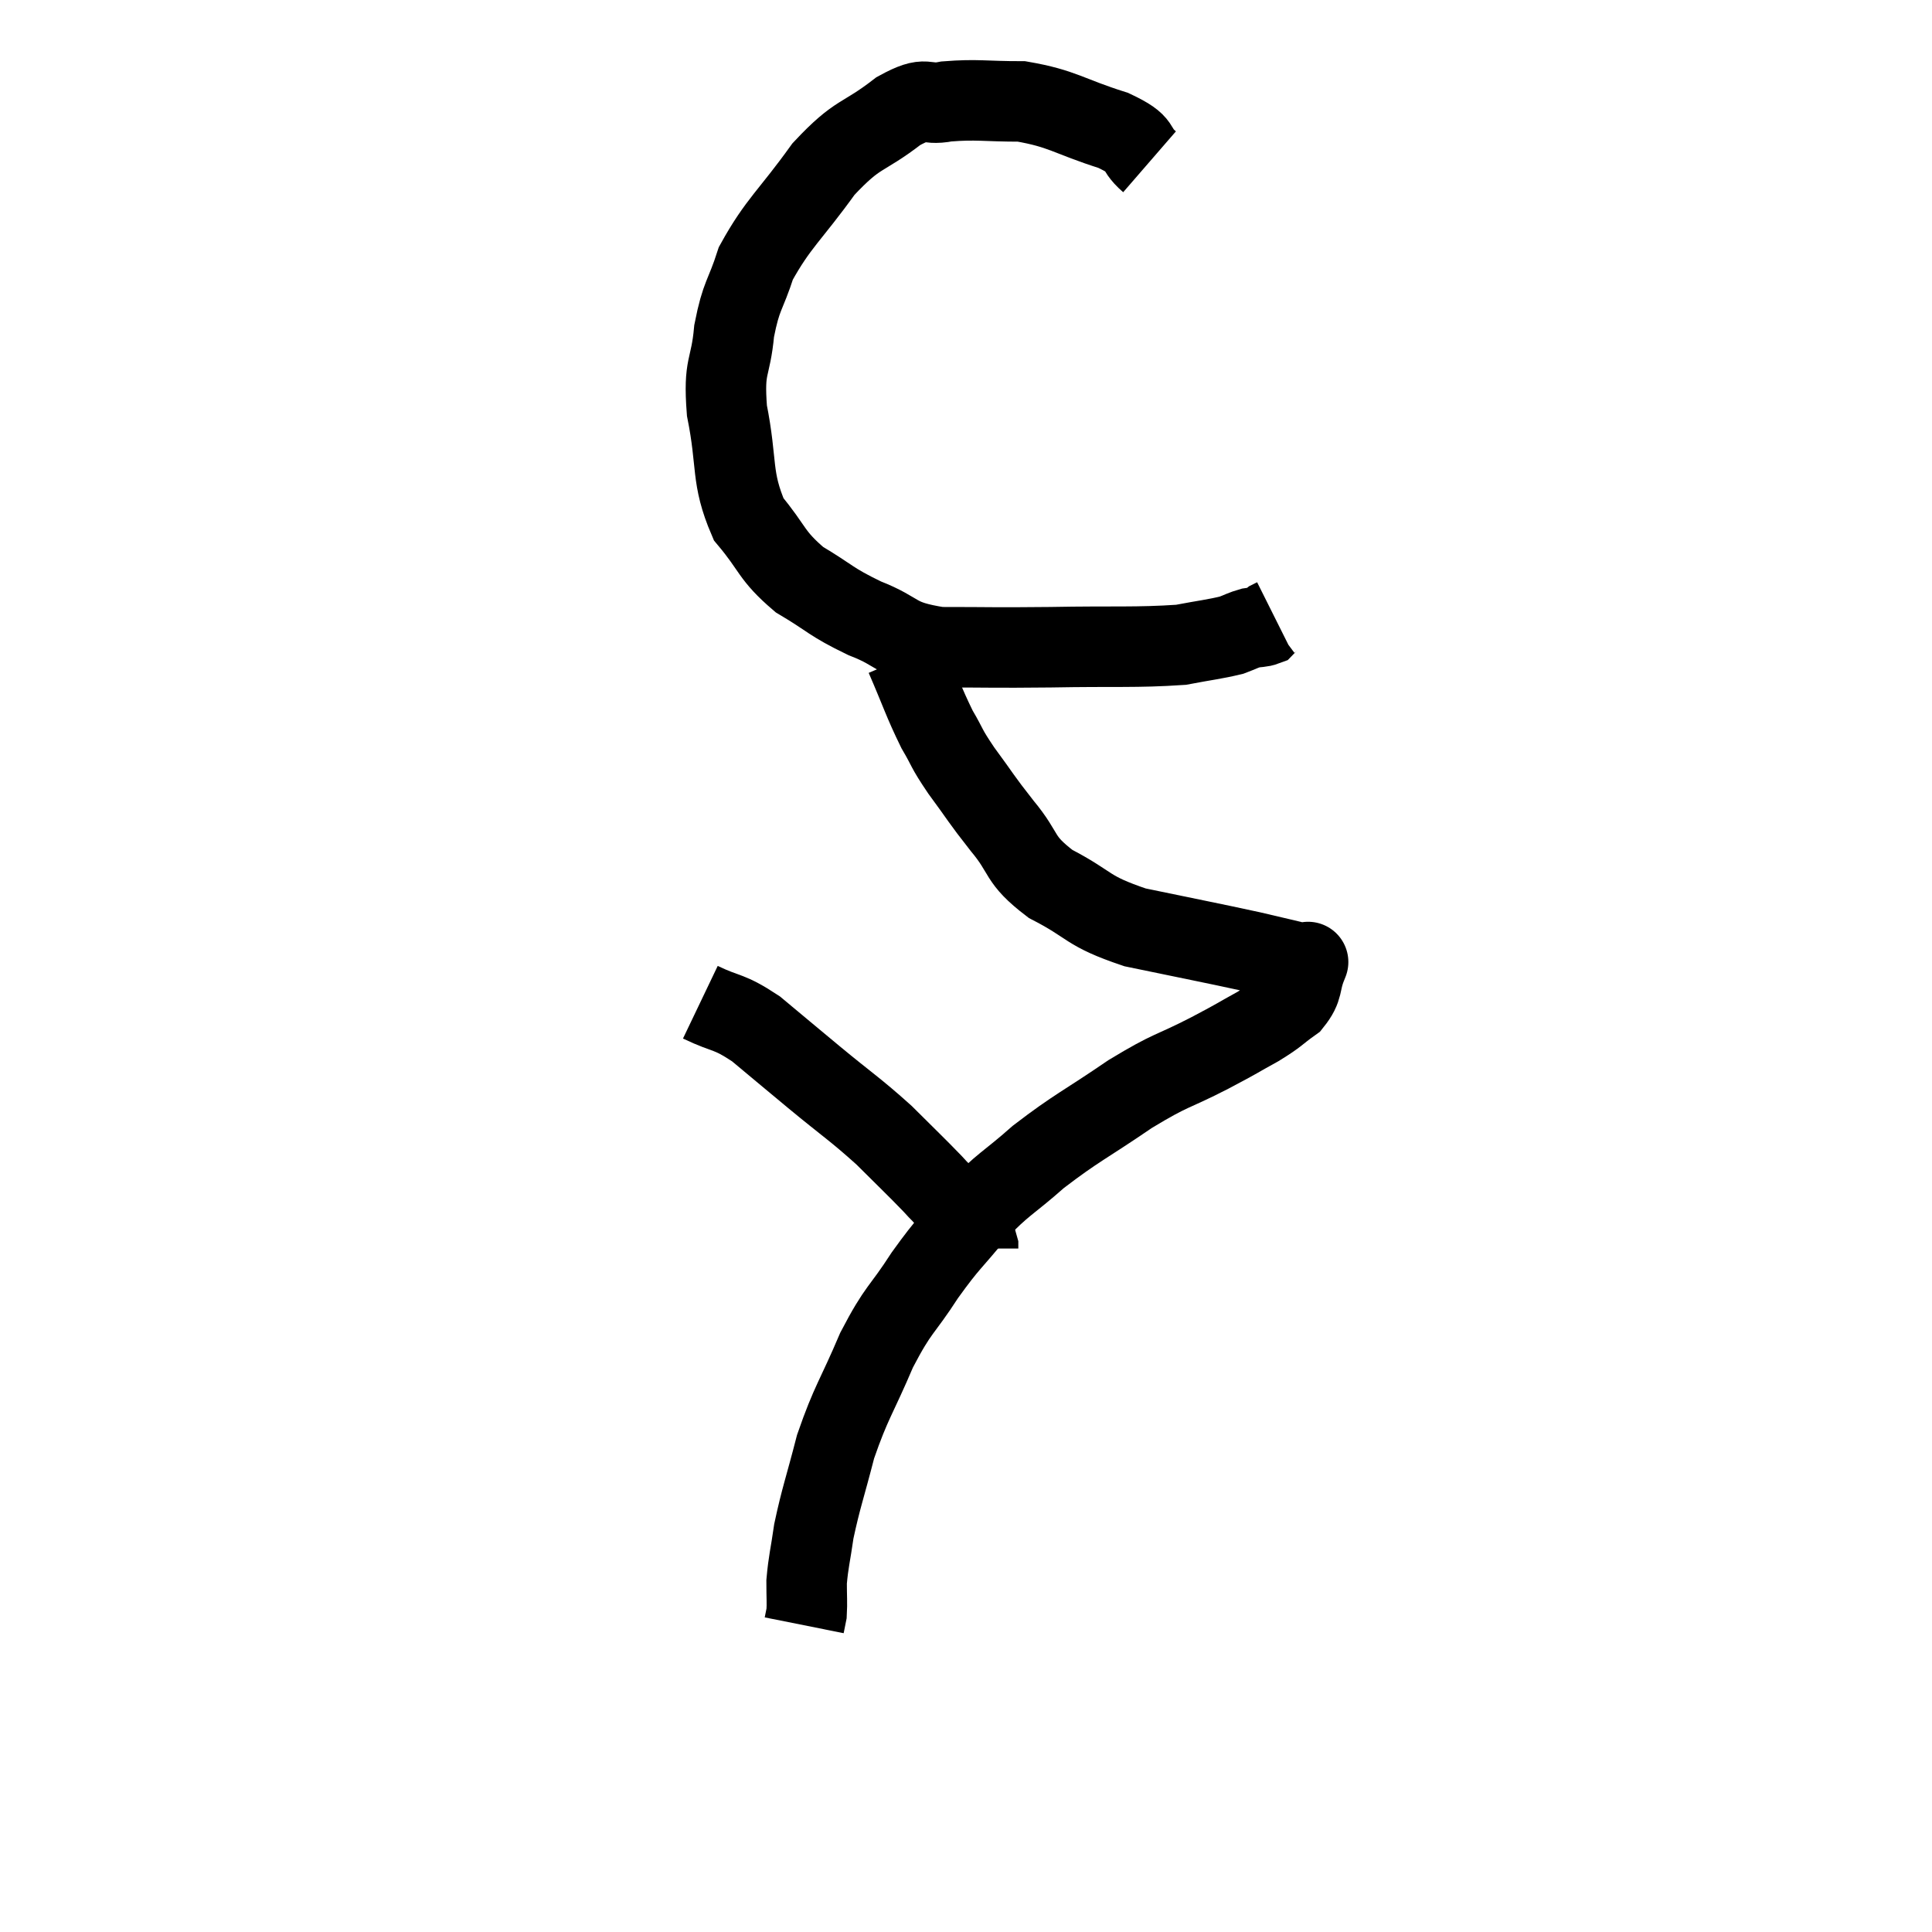 <svg width="48" height="48" viewBox="0 0 48 48" xmlns="http://www.w3.org/2000/svg"><path d="M 28.56 4.02 C 28.11 3.63, 28.455 3.615, 27.66 3.24 C 26.52 2.88, 26.415 2.7, 25.38 2.52 C 24.45 2.52, 24.285 2.46, 23.52 2.52 C 22.92 2.64, 23.085 2.34, 22.32 2.76 C 21.39 3.48, 21.345 3.255, 20.46 4.2 C 19.62 5.37, 19.335 5.535, 18.78 6.54 C 18.51 7.38, 18.42 7.305, 18.24 8.22 C 18.15 9.21, 17.97 9.03, 18.06 10.2 C 18.33 11.55, 18.15 11.85, 18.6 12.9 C 19.23 13.65, 19.14 13.785, 19.86 14.4 C 20.67 14.88, 20.61 14.94, 21.48 15.36 C 22.41 15.72, 22.185 15.9, 23.34 16.08 C 24.72 16.08, 24.6 16.095, 26.1 16.08 C 27.72 16.05, 28.215 16.095, 29.34 16.02 C 29.97 15.9, 30.165 15.885, 30.6 15.78 C 30.84 15.69, 30.87 15.66, 31.08 15.6 C 31.26 15.57, 31.32 15.585, 31.44 15.54 C 31.5 15.48, 31.5 15.465, 31.56 15.42 L 31.68 15.36" fill="none" stroke="black" stroke-width="2"></path><path d="M 22.5 16.32 C 22.89 17.22, 22.935 17.415, 23.28 18.12 C 23.58 18.63, 23.475 18.54, 23.88 19.14 C 24.39 19.83, 24.345 19.815, 24.9 20.52 C 25.5 21.24, 25.275 21.33, 26.1 21.96 C 27.15 22.5, 26.955 22.62, 28.2 23.04 C 29.64 23.34, 30.045 23.415, 31.08 23.64 C 31.71 23.79, 31.995 23.85, 32.34 23.94 C 32.4 23.97, 32.43 23.985, 32.46 24 C 32.46 24, 32.46 24, 32.46 24 C 32.46 24, 32.55 23.775, 32.46 24 C 32.28 24.45, 32.4 24.525, 32.1 24.9 C 31.68 25.2, 31.77 25.185, 31.26 25.5 C 30.66 25.83, 30.855 25.74, 30.06 26.16 C 29.07 26.67, 29.145 26.535, 28.08 27.18 C 26.94 27.96, 26.76 28.005, 25.8 28.74 C 25.02 29.43, 24.945 29.385, 24.24 30.12 C 23.61 30.9, 23.595 30.825, 22.98 31.68 C 22.38 32.61, 22.335 32.475, 21.78 33.54 C 21.27 34.74, 21.15 34.815, 20.76 35.94 C 20.49 36.99, 20.4 37.2, 20.22 38.04 C 20.13 38.67, 20.085 38.79, 20.04 39.3 C 20.04 39.69, 20.055 39.81, 20.04 40.08 L 19.98 40.38" fill="none" stroke="black" stroke-width="2"></path><path d="M 17.4 24.9 C 18.09 25.23, 18.075 25.095, 18.78 25.56 C 19.5 26.16, 19.425 26.1, 20.22 26.76 C 21.09 27.48, 21.225 27.54, 21.96 28.2 C 22.56 28.8, 22.74 28.965, 23.16 29.4 C 23.4 29.67, 23.37 29.595, 23.64 29.94 C 23.94 30.36, 24.075 30.525, 24.24 30.78 C 24.27 30.87, 24.285 30.9, 24.3 30.96 L 24.3 31.02" fill="none" stroke="black" stroke-width="2"></path></svg>